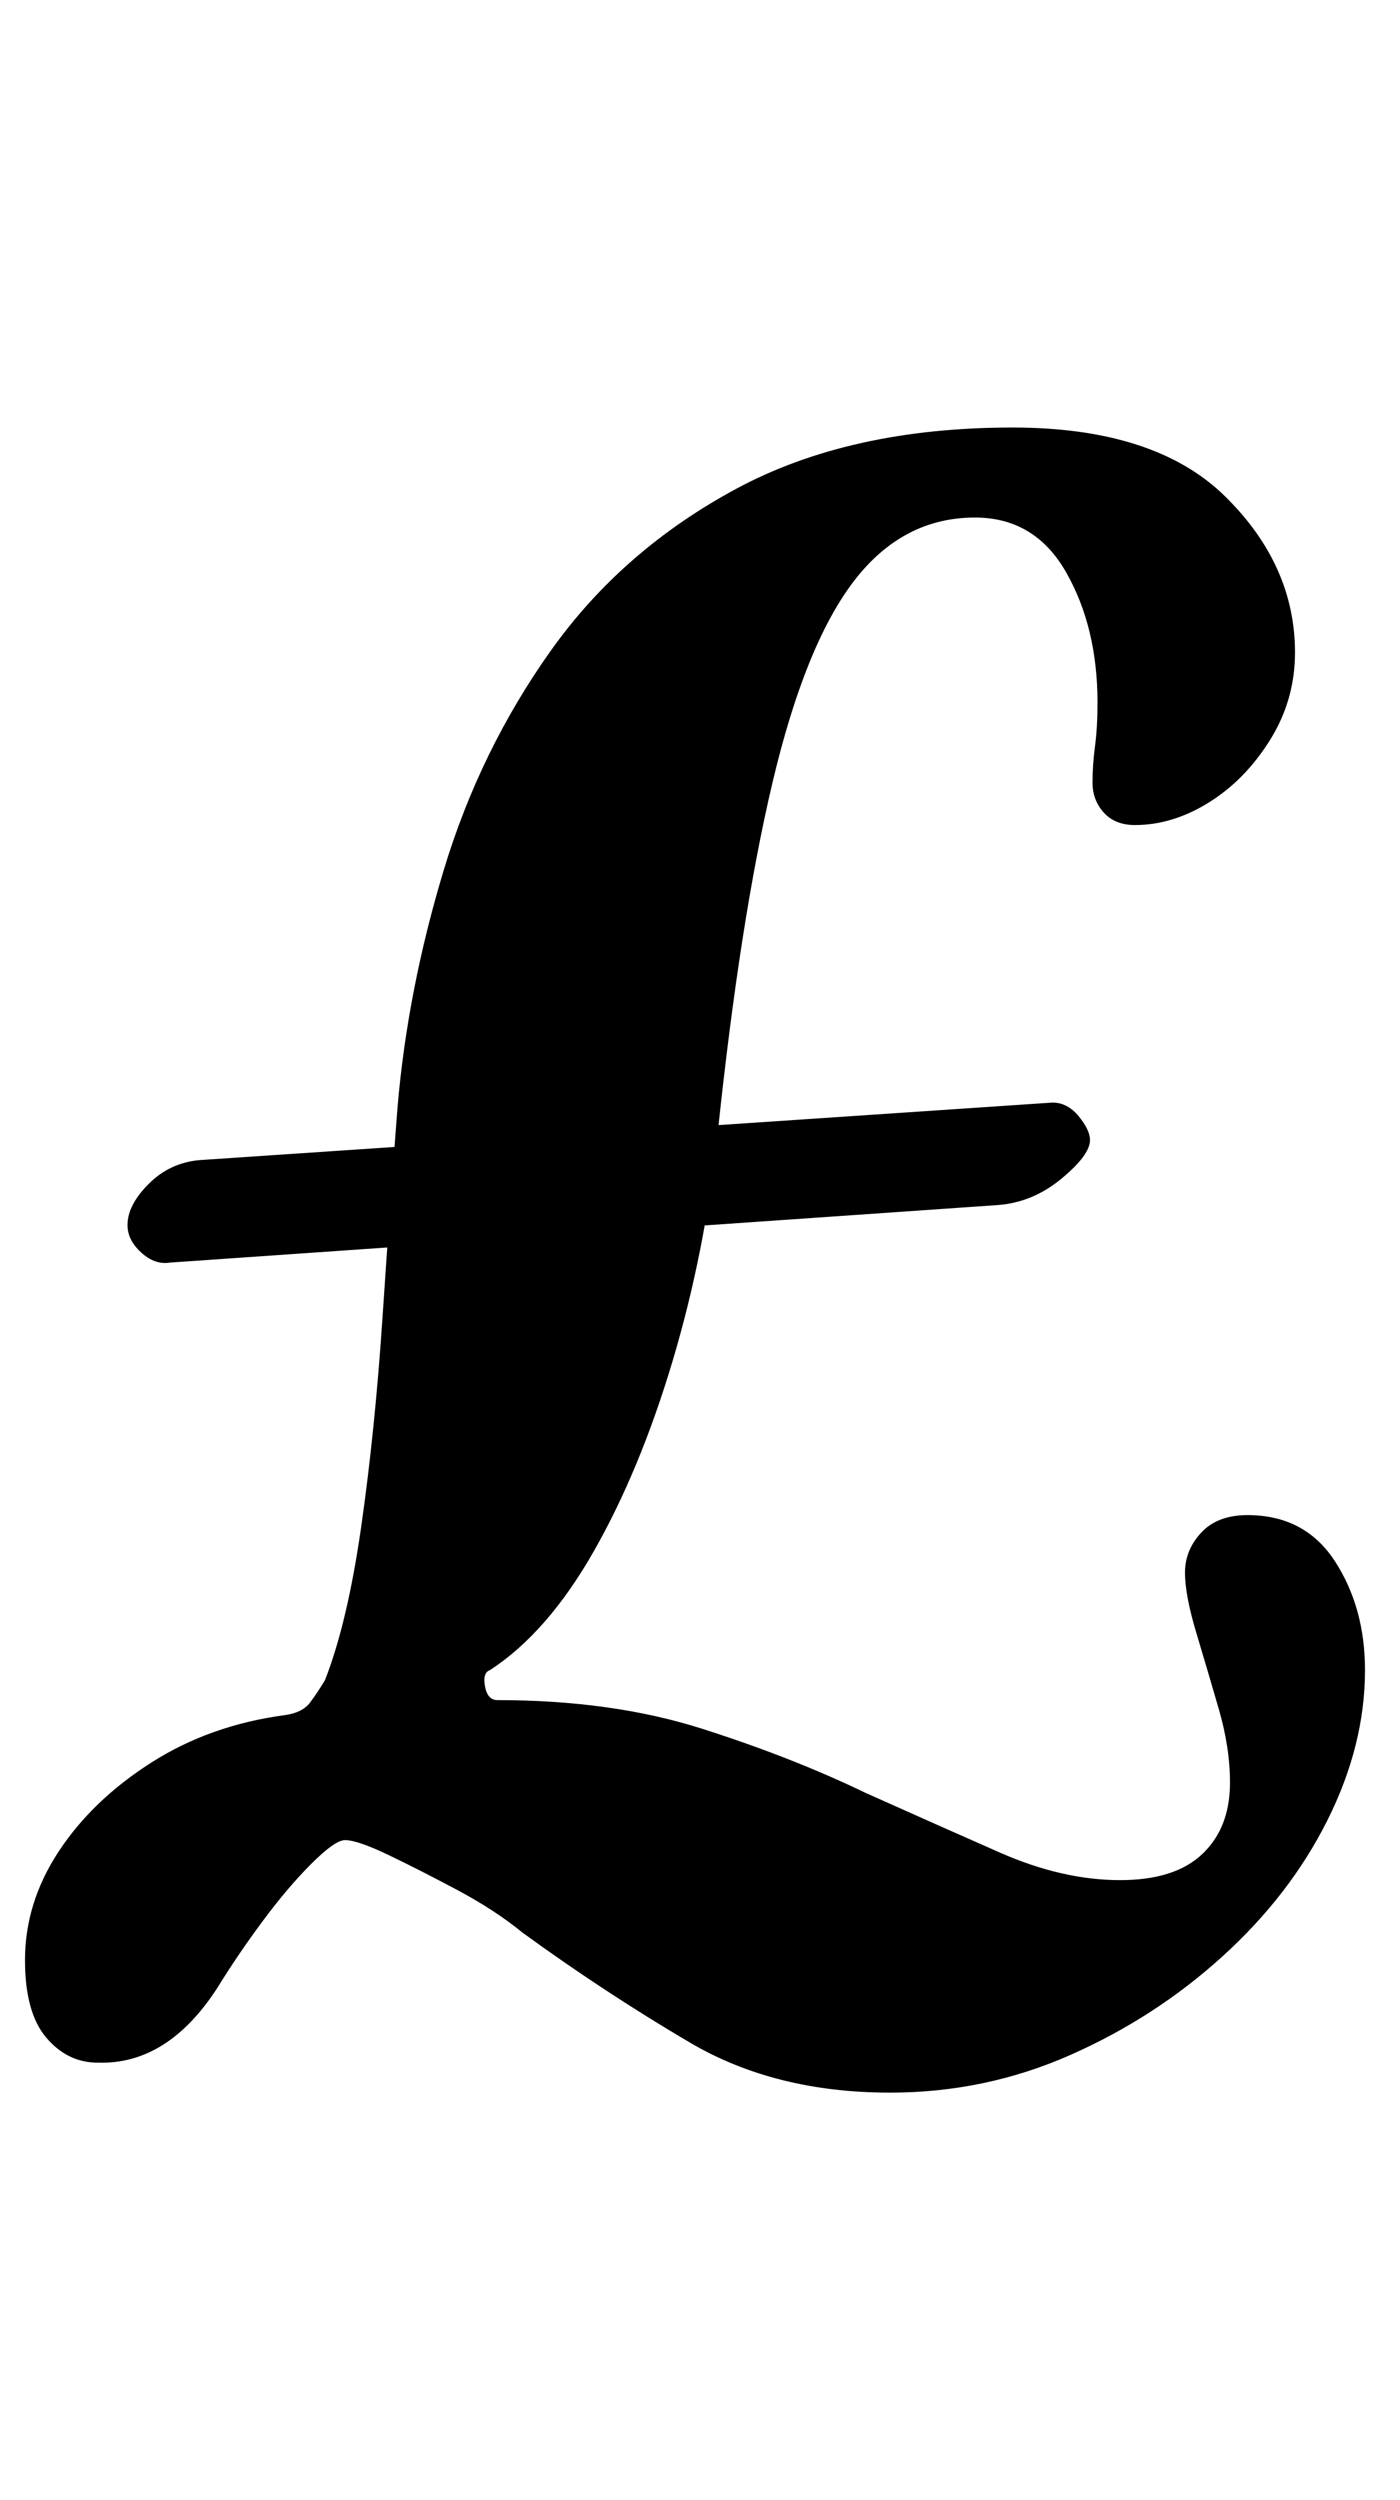 <?xml version="1.0" standalone="no"?>
<!DOCTYPE svg PUBLIC "-//W3C//DTD SVG 1.1//EN" "http://www.w3.org/Graphics/SVG/1.1/DTD/svg11.dtd" >
<svg xmlns="http://www.w3.org/2000/svg" xmlns:xlink="http://www.w3.org/1999/xlink" version="1.1" viewBox="-18 0 560 1000">
  <g transform="matrix(1 0 0 -1 0 800)">
   <path fill="currentColor"
d="M50 295q-6 -1 -11.5 4t-5.5 11q0 8 8.5 16.5t20.5 9.5l341 23q6 0 10.5 -5.5t4.5 -9.5q0 -6 -11.5 -15.5t-25.5 -10.5zM338 -37q-46 0 -80 20t-67 44q-11 9 -26 17t-27.5 14t-17.5 6q-4 0 -13.5 -9.5t-19.5 -23t-18 -26.5q-20 -31 -48 -30q-12 0 -20.5 10t-8.5 31
q0 23 13.5 43.5t37 35.5t53.5 19q7 1 10 5t6 9q9 23 14.5 61.5t8.5 83.5t6 84q4 47 18.5 95t43 88t74 64.5t110.5 24.5q57 0 85 -27.5t28 -62.5q0 -19 -10 -35t-24.5 -25t-29.5 -9q-8 0 -12.5 5t-4.5 12t1 14.5t1 17.5q0 30 -12.5 52t-36.5 22q-29 0 -48.5 -25.5
t-32.5 -80.5t-22 -141q-5 -47 -18 -90.5t-31.5 -76t-41.5 -47.5q-3 -1 -2 -6.5t5 -5.5q46 0 82 -11.5t65 -25.5q29 -13 54 -24t48 -11q22 0 33 10.5t11 28.5q0 14 -4.5 29.5t-9 30.5t-4.5 24t6.5 16t18.5 7q23 0 35 -18.5t12 -43.5q0 -30 -15 -60t-42 -54.5t-61 -39.5
t-72 -15z" />
  </g>

</svg>
